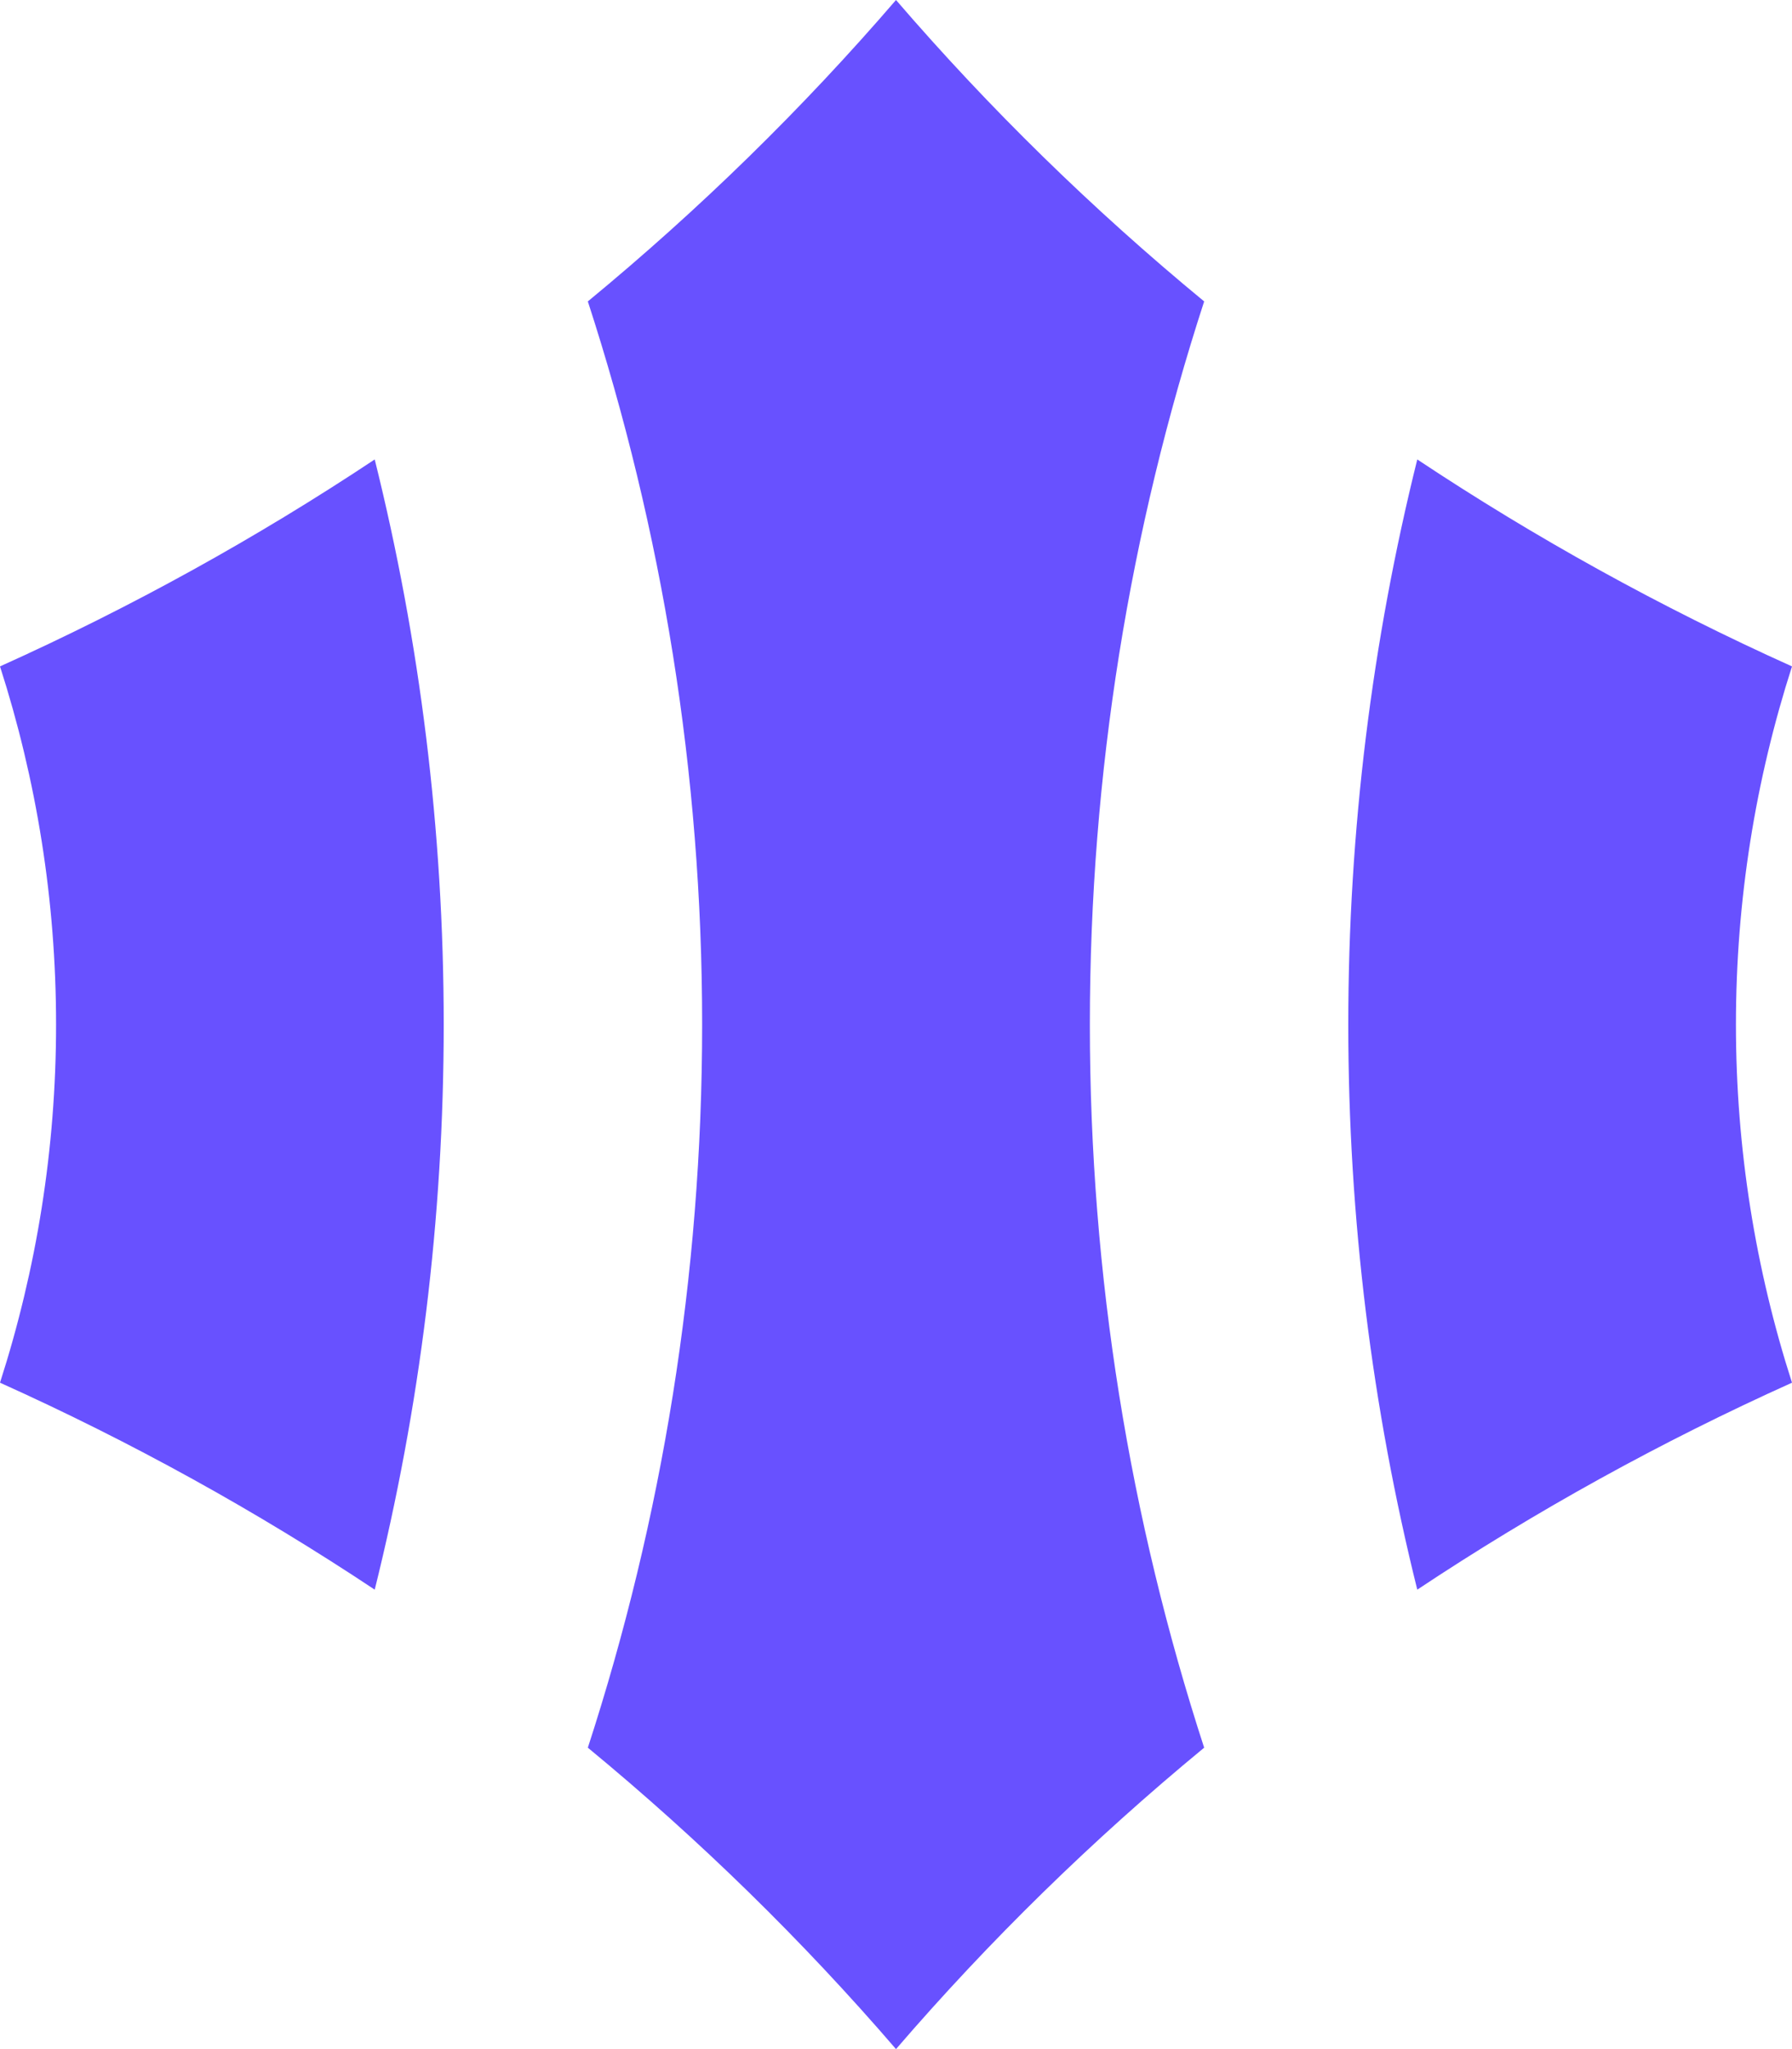 <svg width="28" height="32" viewBox="0 0 28 32" fill="none" xmlns="http://www.w3.org/2000/svg">
<path d="M14 -3.05176e-05C15.461 1.696 17.072 3.271 18.815 4.707C17.654 8.277 17.029 12.069 17.029 16C17.029 19.931 17.654 23.723 18.815 27.293C17.072 28.729 15.461 30.304 14 32C12.539 30.304 10.928 28.729 9.185 27.293C10.346 23.723 10.971 19.931 10.971 16C10.971 12.069 10.346 8.277 9.185 4.707C10.928 3.271 12.539 1.696 14 -3.05176e-05Z" fill="#6851FF"/>
<path d="M5.855 24.825C4.01 23.599 2.053 22.517 2.90743e-06 21.593C0.569 19.824 0.876 17.946 0.876 16C0.876 14.054 0.569 12.176 0 10.407C2.053 9.483 4.01 8.4 5.855 7.175C6.56 10.008 6.933 12.963 6.933 16C6.933 19.037 6.56 21.992 5.855 24.825Z" fill="#6851FF"/>
<path d="M21.067 16C21.067 19.037 21.44 21.992 22.145 24.825C23.99 23.599 25.947 22.517 28 21.593C27.431 19.824 27.124 17.946 27.124 16C27.124 14.054 27.431 12.176 28 10.407C25.947 9.483 23.99 8.4 22.145 7.175C21.44 10.008 21.067 12.963 21.067 16Z" fill="#6851FF"/>
</svg>
